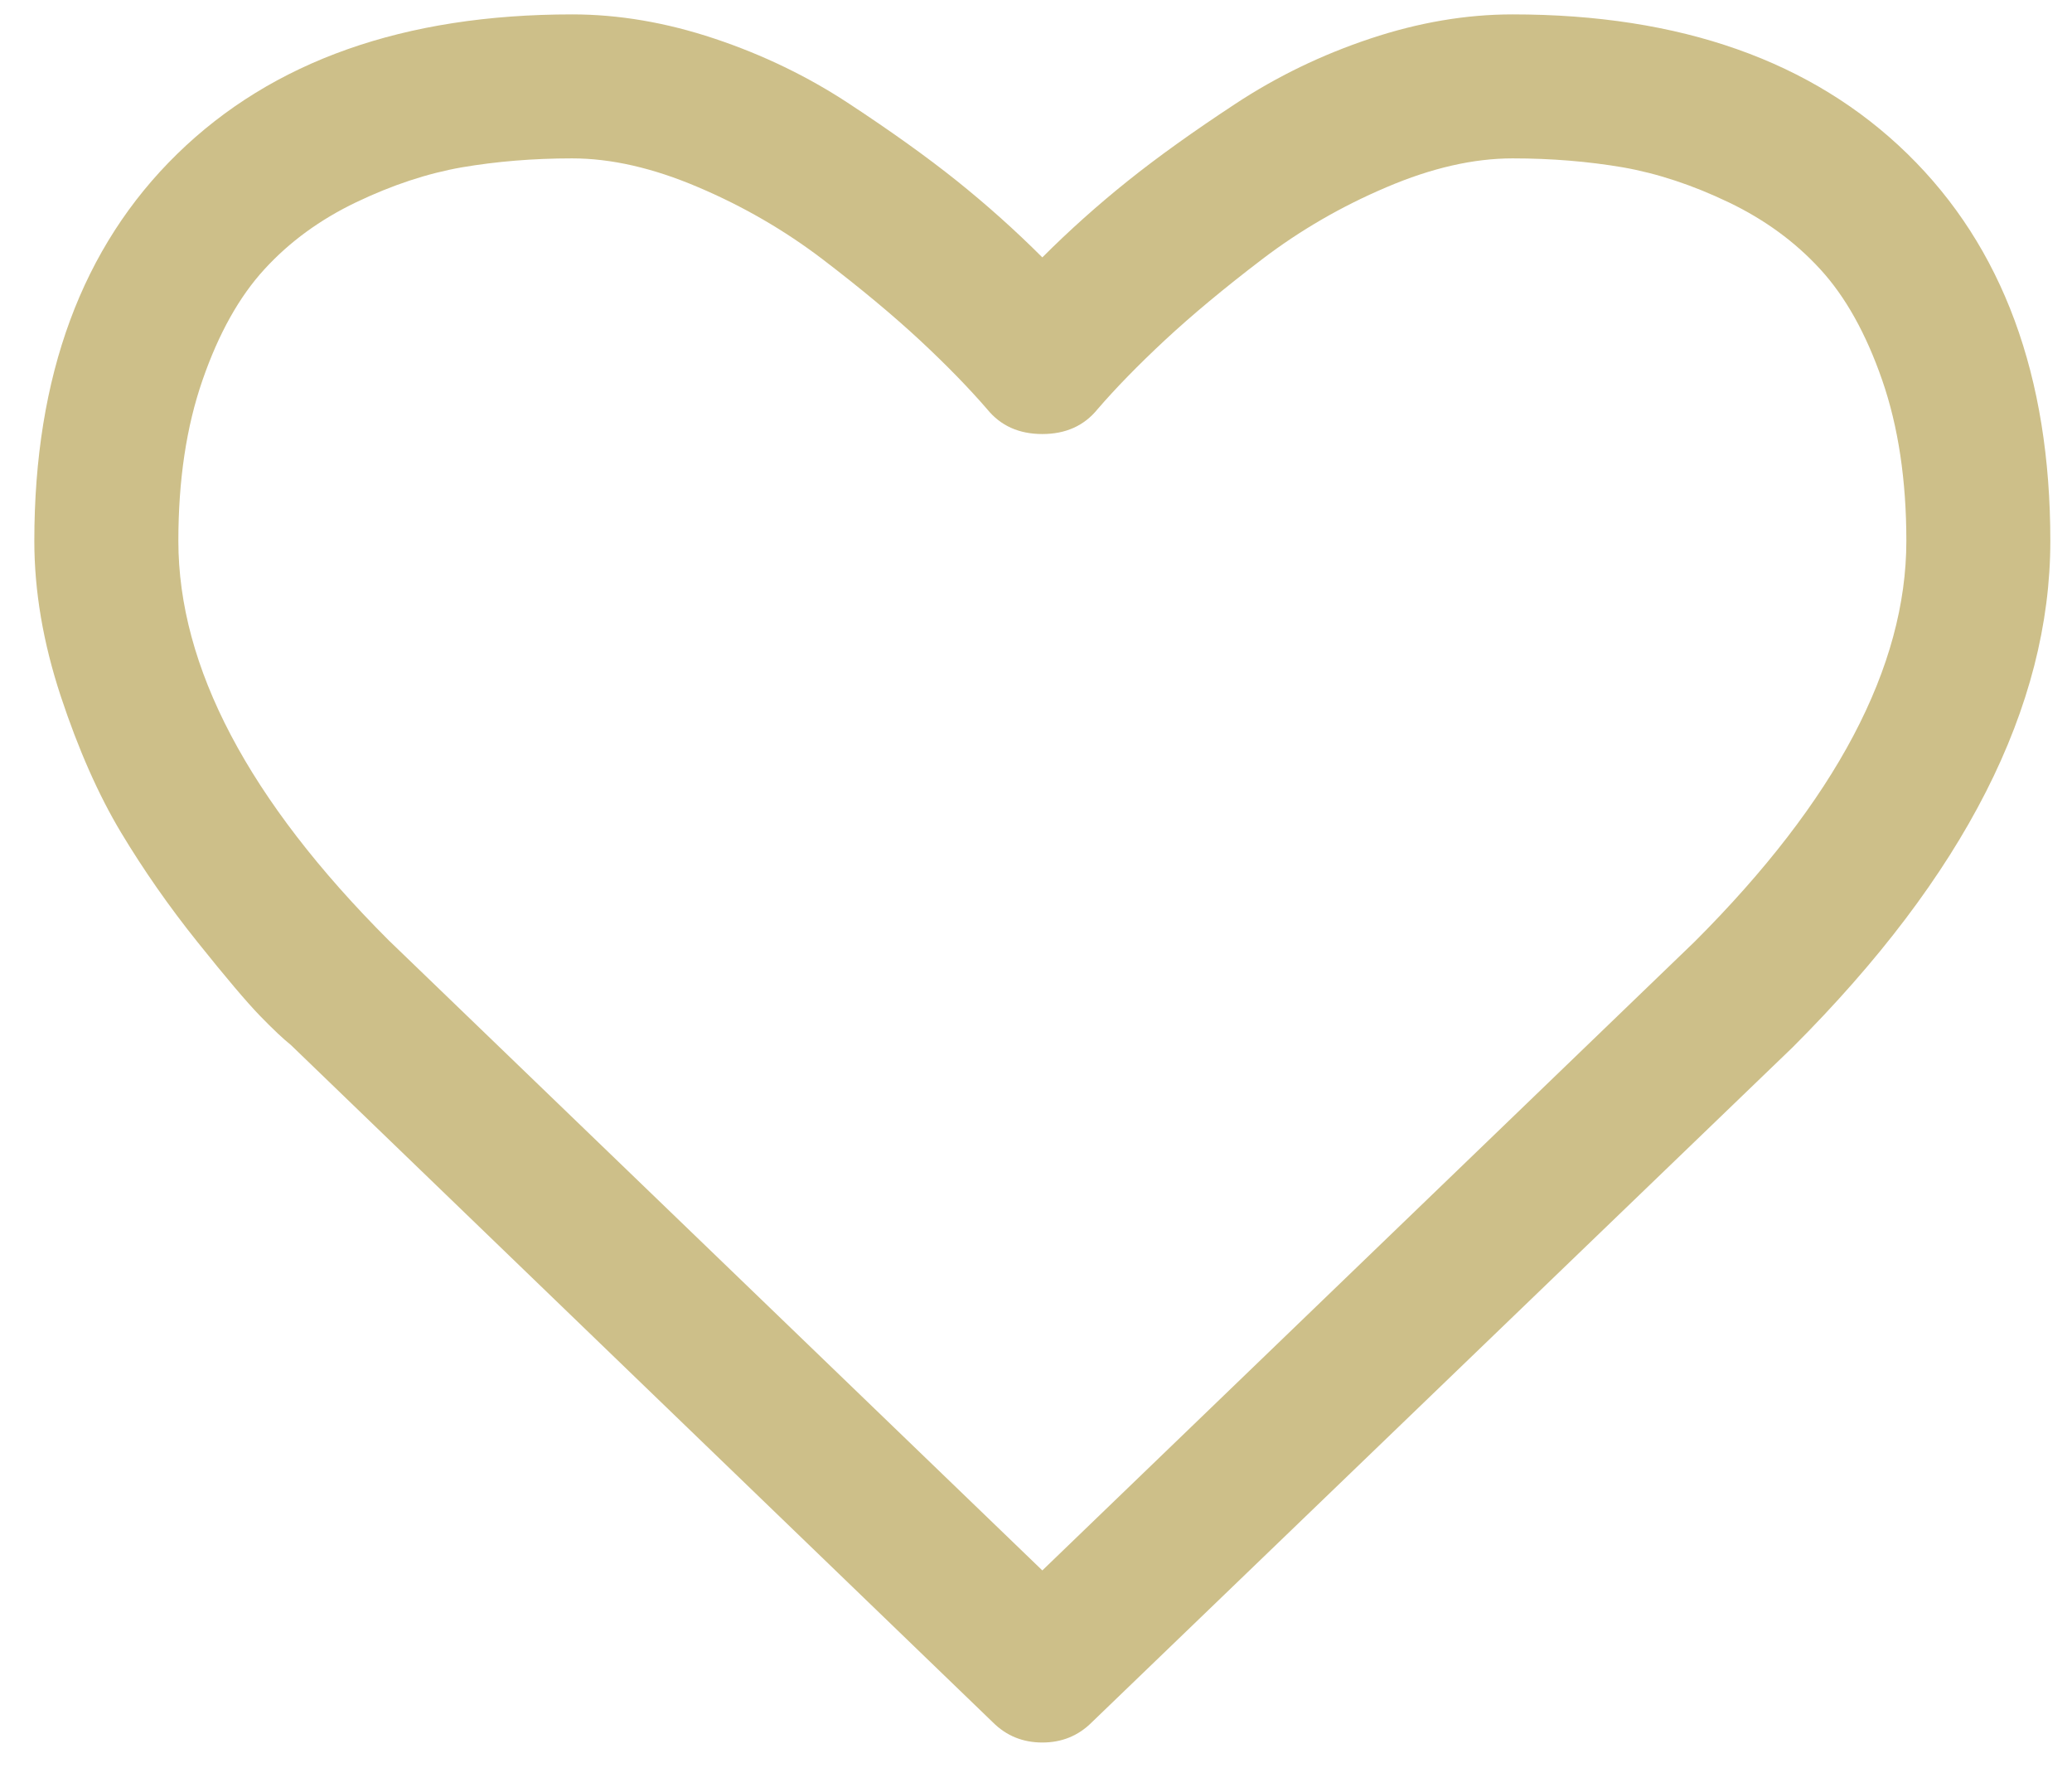 <svg 
 xmlns="http://www.w3.org/2000/svg"
 xmlns:xlink="http://www.w3.org/1999/xlink"
 width="37px" height="32px">
<defs>
<filter id="Filter_0">
    <feFlood flood-color="rgb(20, 20, 20)" flood-opacity="1" result="floodOut" />
    <feComposite operator="atop" in="floodOut" in2="SourceGraphic" result="compOut" />
    <feBlend mode="normal" in="compOut" in2="SourceGraphic" />
</filter>

</defs>
<g filter="url(#Filter_0)">
<path fill-rule="evenodd"  fill="rgb(205, 191, 137)"
 d="M30.265,16.811 L18.613,28.041 L6.941,16.790 C4.437,14.286 3.185,11.908 3.185,9.659 C3.185,8.574 3.328,7.617 3.617,6.786 C3.904,5.956 4.273,5.297 4.722,4.808 C5.170,4.318 5.716,3.920 6.359,3.612 C7.002,3.304 7.631,3.096 8.247,2.988 C8.863,2.883 9.519,2.828 10.216,2.828 C10.912,2.828 11.662,2.999 12.466,3.342 C13.270,3.683 14.009,4.112 14.686,4.627 C15.362,5.143 15.941,5.625 16.424,6.073 C16.906,6.522 17.307,6.935 17.629,7.308 C17.870,7.604 18.198,7.750 18.613,7.750 C19.028,7.750 19.357,7.604 19.598,7.308 C19.919,6.935 20.321,6.522 20.803,6.073 C21.285,5.625 21.864,5.143 22.541,4.627 C23.217,4.112 23.957,3.683 24.761,3.342 C25.564,2.999 26.314,2.828 27.011,2.828 C27.707,2.828 28.363,2.883 28.979,2.988 C29.595,3.096 30.225,3.304 30.868,3.612 C31.511,3.920 32.056,4.318 32.505,4.808 C32.954,5.297 33.322,5.956 33.610,6.786 C33.898,7.617 34.042,8.574 34.042,9.659 C34.042,11.908 32.783,14.293 30.265,16.811 L30.265,16.811 ZM34.062,2.748 C32.361,1.088 30.010,0.257 27.011,0.257 C26.180,0.257 25.333,0.401 24.469,0.689 C23.605,0.977 22.802,1.365 22.059,1.855 C21.315,2.344 20.676,2.801 20.140,3.230 C19.604,3.659 19.095,4.114 18.613,4.596 C18.131,4.114 17.622,3.659 17.087,3.230 C16.551,2.801 15.911,2.344 15.168,1.855 C14.425,1.365 13.621,0.977 12.757,0.689 C11.894,0.401 11.046,0.257 10.216,0.257 C7.216,0.257 4.865,1.088 3.165,2.748 C1.464,4.409 0.613,6.712 0.613,9.659 C0.613,10.557 0.771,11.480 1.085,12.432 C1.400,13.383 1.758,14.192 2.160,14.863 C2.562,15.532 3.017,16.185 3.526,16.820 C4.035,17.457 4.407,17.895 4.641,18.137 C4.875,18.378 5.060,18.552 5.194,18.659 L17.729,30.753 C17.970,30.994 18.265,31.114 18.613,31.114 C18.961,31.114 19.256,30.994 19.497,30.753 L32.013,18.699 C35.080,15.633 36.613,12.618 36.613,9.659 C36.613,6.712 35.763,4.409 34.062,2.748 Z"/>
</g>
</svg>